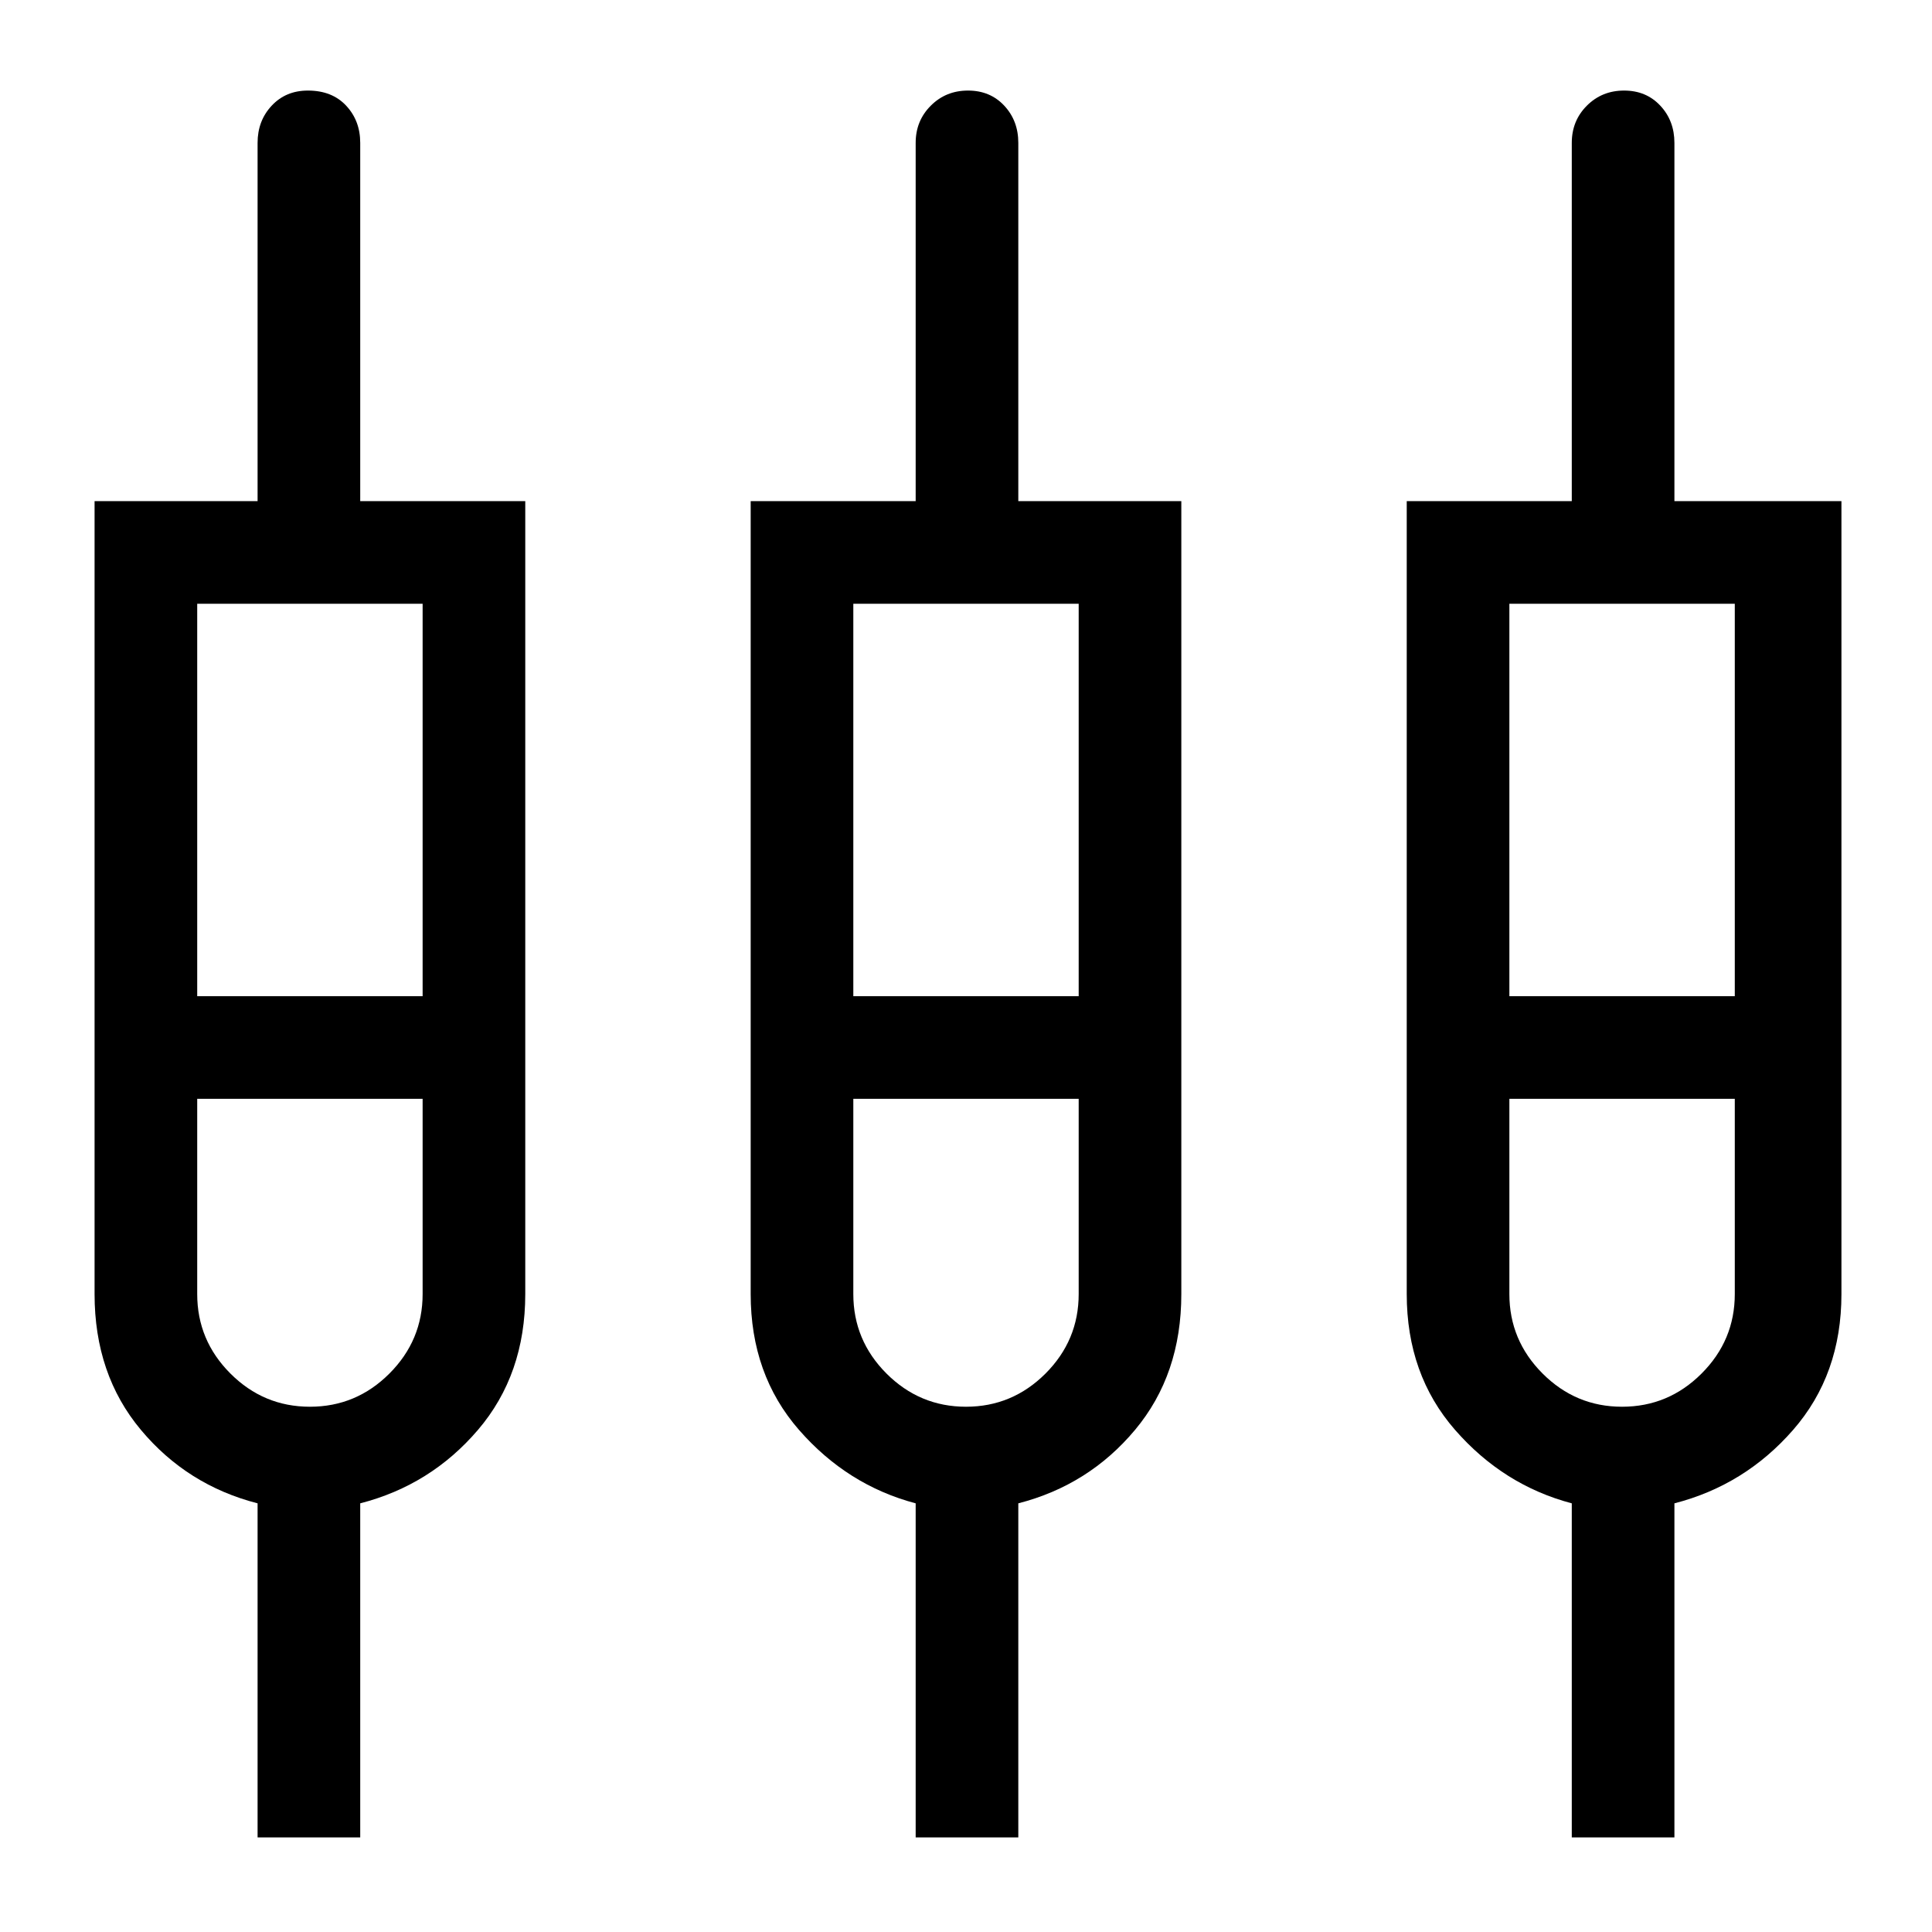 <svg xmlns="http://www.w3.org/2000/svg" height="40" width="40"><path d="M5.333 38.042V31.125Q3.875 30.75 2.917 29.604Q1.958 28.458 1.958 26.792V10.375H5.333V2.958Q5.333 2.5 5.625 2.188Q5.917 1.875 6.375 1.875Q6.875 1.875 7.167 2.188Q7.458 2.5 7.458 2.958V10.375H10.875V26.792Q10.875 28.458 9.896 29.604Q8.917 30.75 7.458 31.125V38.042ZM18.958 38.042V31.125Q17.542 30.75 16.542 29.604Q15.542 28.458 15.542 26.792V10.375H18.958V2.958Q18.958 2.5 19.271 2.188Q19.583 1.875 20.042 1.875Q20.5 1.875 20.792 2.188Q21.083 2.5 21.083 2.958V10.375H24.458V26.792Q24.458 28.458 23.5 29.604Q22.542 30.75 21.083 31.125V38.042ZM32.542 38.042V31.125Q31.125 30.75 30.125 29.604Q29.125 28.458 29.125 26.792V10.375H32.542V2.958Q32.542 2.5 32.854 2.188Q33.167 1.875 33.625 1.875Q34.083 1.875 34.375 2.188Q34.667 2.5 34.667 2.958V10.375H38.125V26.792Q38.125 28.458 37.125 29.604Q36.125 30.75 34.667 31.125V38.042ZM4.083 12.5V20.625H8.75V12.5ZM17.667 12.5V20.625H22.333V12.5ZM31.25 12.5V20.625H35.917V12.5ZM6.417 29.125Q7.375 29.125 8.062 28.438Q8.75 27.75 8.75 26.792V22.75H4.083V26.792Q4.083 27.75 4.771 28.438Q5.458 29.125 6.417 29.125ZM20 29.125Q20.958 29.125 21.646 28.438Q22.333 27.75 22.333 26.792V22.75H17.667V26.792Q17.667 27.75 18.354 28.438Q19.042 29.125 20 29.125ZM33.583 29.125Q34.542 29.125 35.229 28.438Q35.917 27.75 35.917 26.792V22.75H31.25V26.792Q31.25 27.75 31.938 28.438Q32.625 29.125 33.583 29.125ZM6.417 21.667ZM20 21.667ZM33.625 21.667ZM4.083 20.625H8.75H4.083ZM17.667 20.625H22.333H17.667ZM31.25 20.625H35.917H31.25ZM6.417 22.75Q5.458 22.75 4.771 22.75Q4.083 22.75 4.083 22.75H8.75Q8.75 22.75 8.062 22.75Q7.375 22.75 6.417 22.75ZM20 22.75Q19.042 22.75 18.354 22.75Q17.667 22.75 17.667 22.75H22.333Q22.333 22.75 21.646 22.75Q20.958 22.75 20 22.75ZM33.583 22.75Q32.625 22.75 31.938 22.75Q31.25 22.75 31.25 22.75H35.917Q35.917 22.75 35.229 22.75Q34.542 22.75 33.583 22.75Z"/></svg>